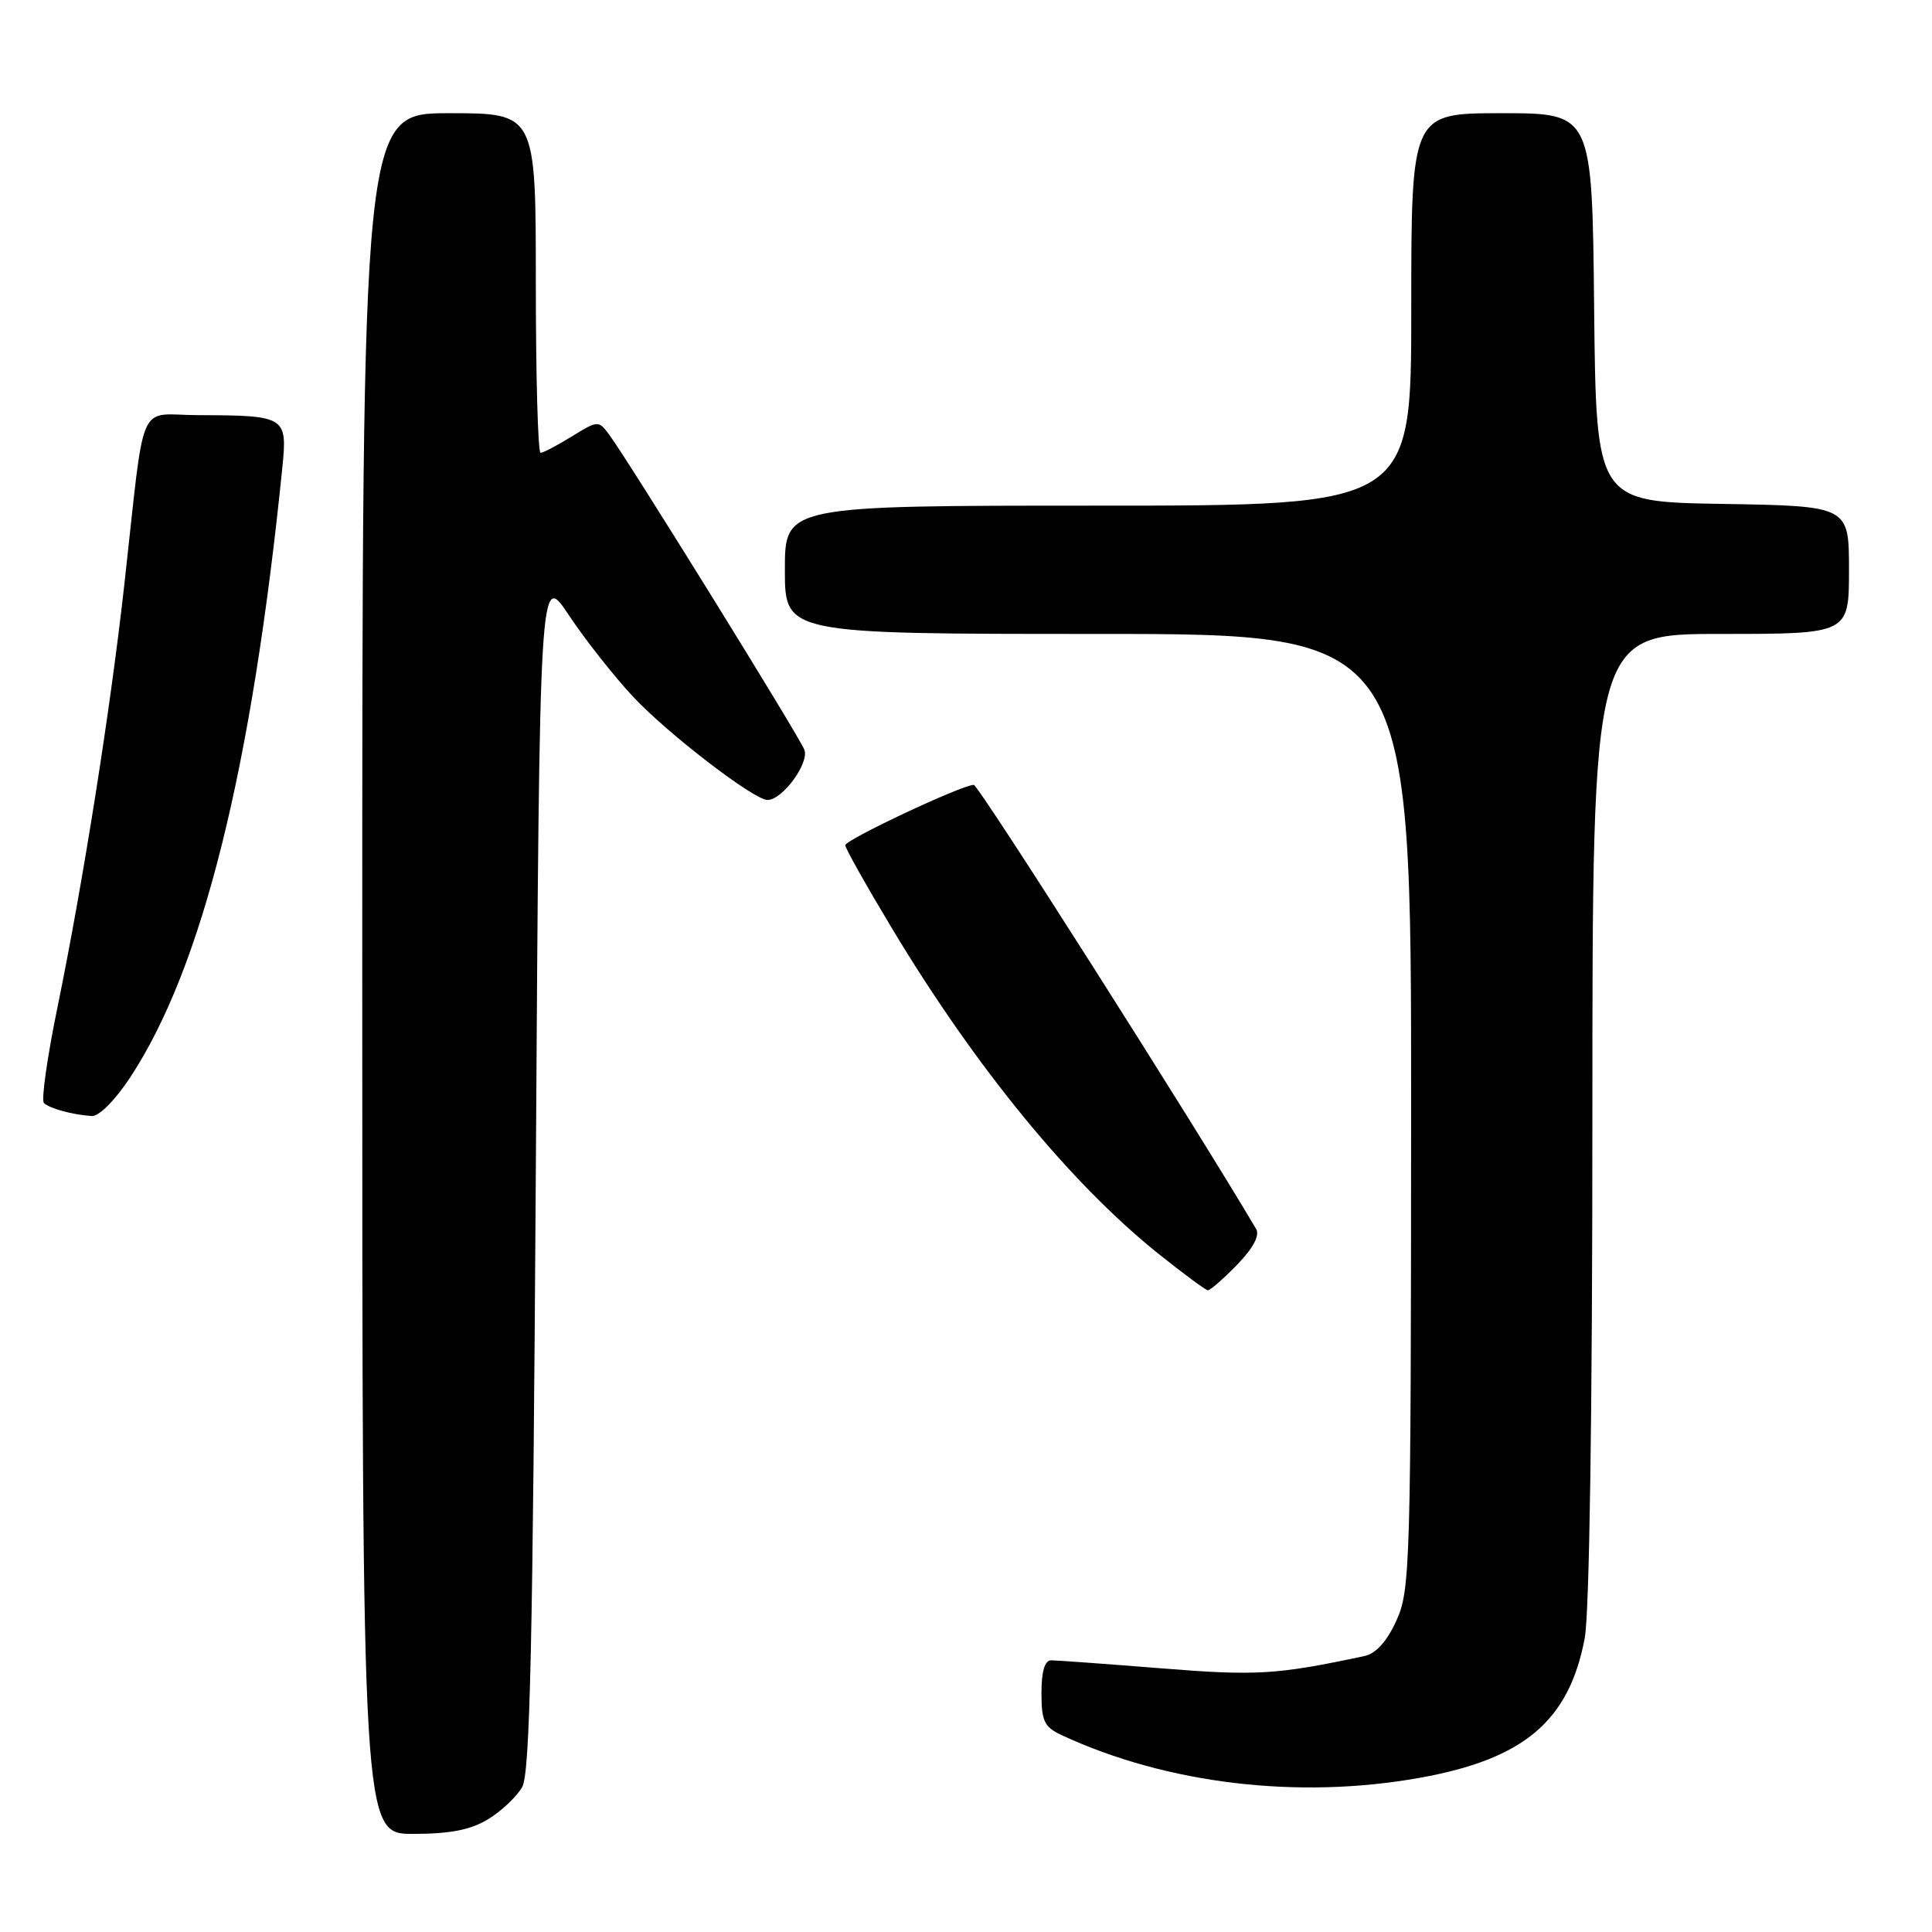 <?xml version="1.0" encoding="UTF-8" standalone="no"?>
<!DOCTYPE svg PUBLIC "-//W3C//DTD SVG 1.1//EN" "http://www.w3.org/Graphics/SVG/1.1/DTD/svg11.dtd" >
<svg xmlns="http://www.w3.org/2000/svg" xmlns:xlink="http://www.w3.org/1999/xlink" version="1.1" viewBox="0 0 256 256">
 <g >
 <path fill="currentColor"
d=" M 64.69 241.05 C 66.44 239.98 68.46 238.07 69.19 236.80 C 70.23 234.98 70.60 218.11 71.00 155.09 C 71.50 75.67 71.50 75.67 75.38 81.52 C 77.52 84.74 81.34 89.59 83.88 92.31 C 88.48 97.23 99.90 106.00 101.70 106.00 C 103.68 106.00 107.26 101.11 106.58 99.34 C 105.88 97.52 83.23 60.96 80.71 57.58 C 79.31 55.70 79.22 55.70 75.77 57.83 C 73.84 59.02 71.98 60.00 71.63 60.00 C 71.28 60.00 71.00 49.88 71.00 37.50 C 71.00 15.00 71.00 15.00 59.50 15.00 C 48.00 15.00 48.00 15.00 48.00 129.00 C 48.00 243.00 48.00 243.00 54.75 243.00 C 59.67 242.99 62.36 242.47 64.69 241.05 Z  M 188.06 235.58 C 201.92 233.11 207.90 228.06 209.98 217.09 C 210.61 213.81 211.00 186.97 211.00 147.86 C 211.00 84.00 211.00 84.00 228.00 84.00 C 245.00 84.00 245.00 84.00 245.00 75.52 C 245.00 67.05 245.00 67.05 228.25 66.77 C 211.50 66.50 211.50 66.50 211.23 40.75 C 210.97 15.00 210.97 15.00 198.98 15.00 C 187.00 15.00 187.00 15.00 187.00 41.00 C 187.00 67.00 187.00 67.00 145.50 67.00 C 104.00 67.00 104.00 67.00 104.00 75.50 C 104.00 84.00 104.00 84.00 145.50 84.00 C 187.00 84.00 187.00 84.00 186.98 147.25 C 186.96 207.38 186.86 210.71 185.04 214.71 C 183.79 217.48 182.33 219.10 180.81 219.43 C 169.20 221.91 166.51 222.08 153.84 221.06 C 146.56 220.48 140.02 220.00 139.30 220.00 C 138.43 220.00 138.00 221.45 138.00 224.34 C 138.00 228.10 138.37 228.85 140.75 229.95 C 154.63 236.38 171.99 238.45 188.06 235.58 Z  M 163.92 167.59 C 166.07 165.36 166.95 163.71 166.44 162.84 C 158.14 148.78 129.67 104.00 129.03 104.00 C 127.47 104.00 112.00 111.27 112.00 112.00 C 112.00 112.39 114.81 117.39 118.25 123.11 C 129.29 141.47 141.87 156.82 153.50 166.13 C 156.80 168.77 159.75 170.95 160.05 170.97 C 160.36 170.98 162.10 169.46 163.92 167.59 Z  M 17.26 142.75 C 26.82 128.20 33.37 101.92 37.42 61.87 C 38.09 55.20 37.83 55.04 26.31 55.01 C 18.05 55.00 19.30 52.14 16.47 77.50 C 14.62 94.10 11.02 116.86 7.61 133.50 C 6.25 140.10 5.45 145.79 5.82 146.15 C 6.57 146.88 9.61 147.71 12.15 147.88 C 13.11 147.95 15.25 145.80 17.26 142.75 Z "/>
</g>
</svg>